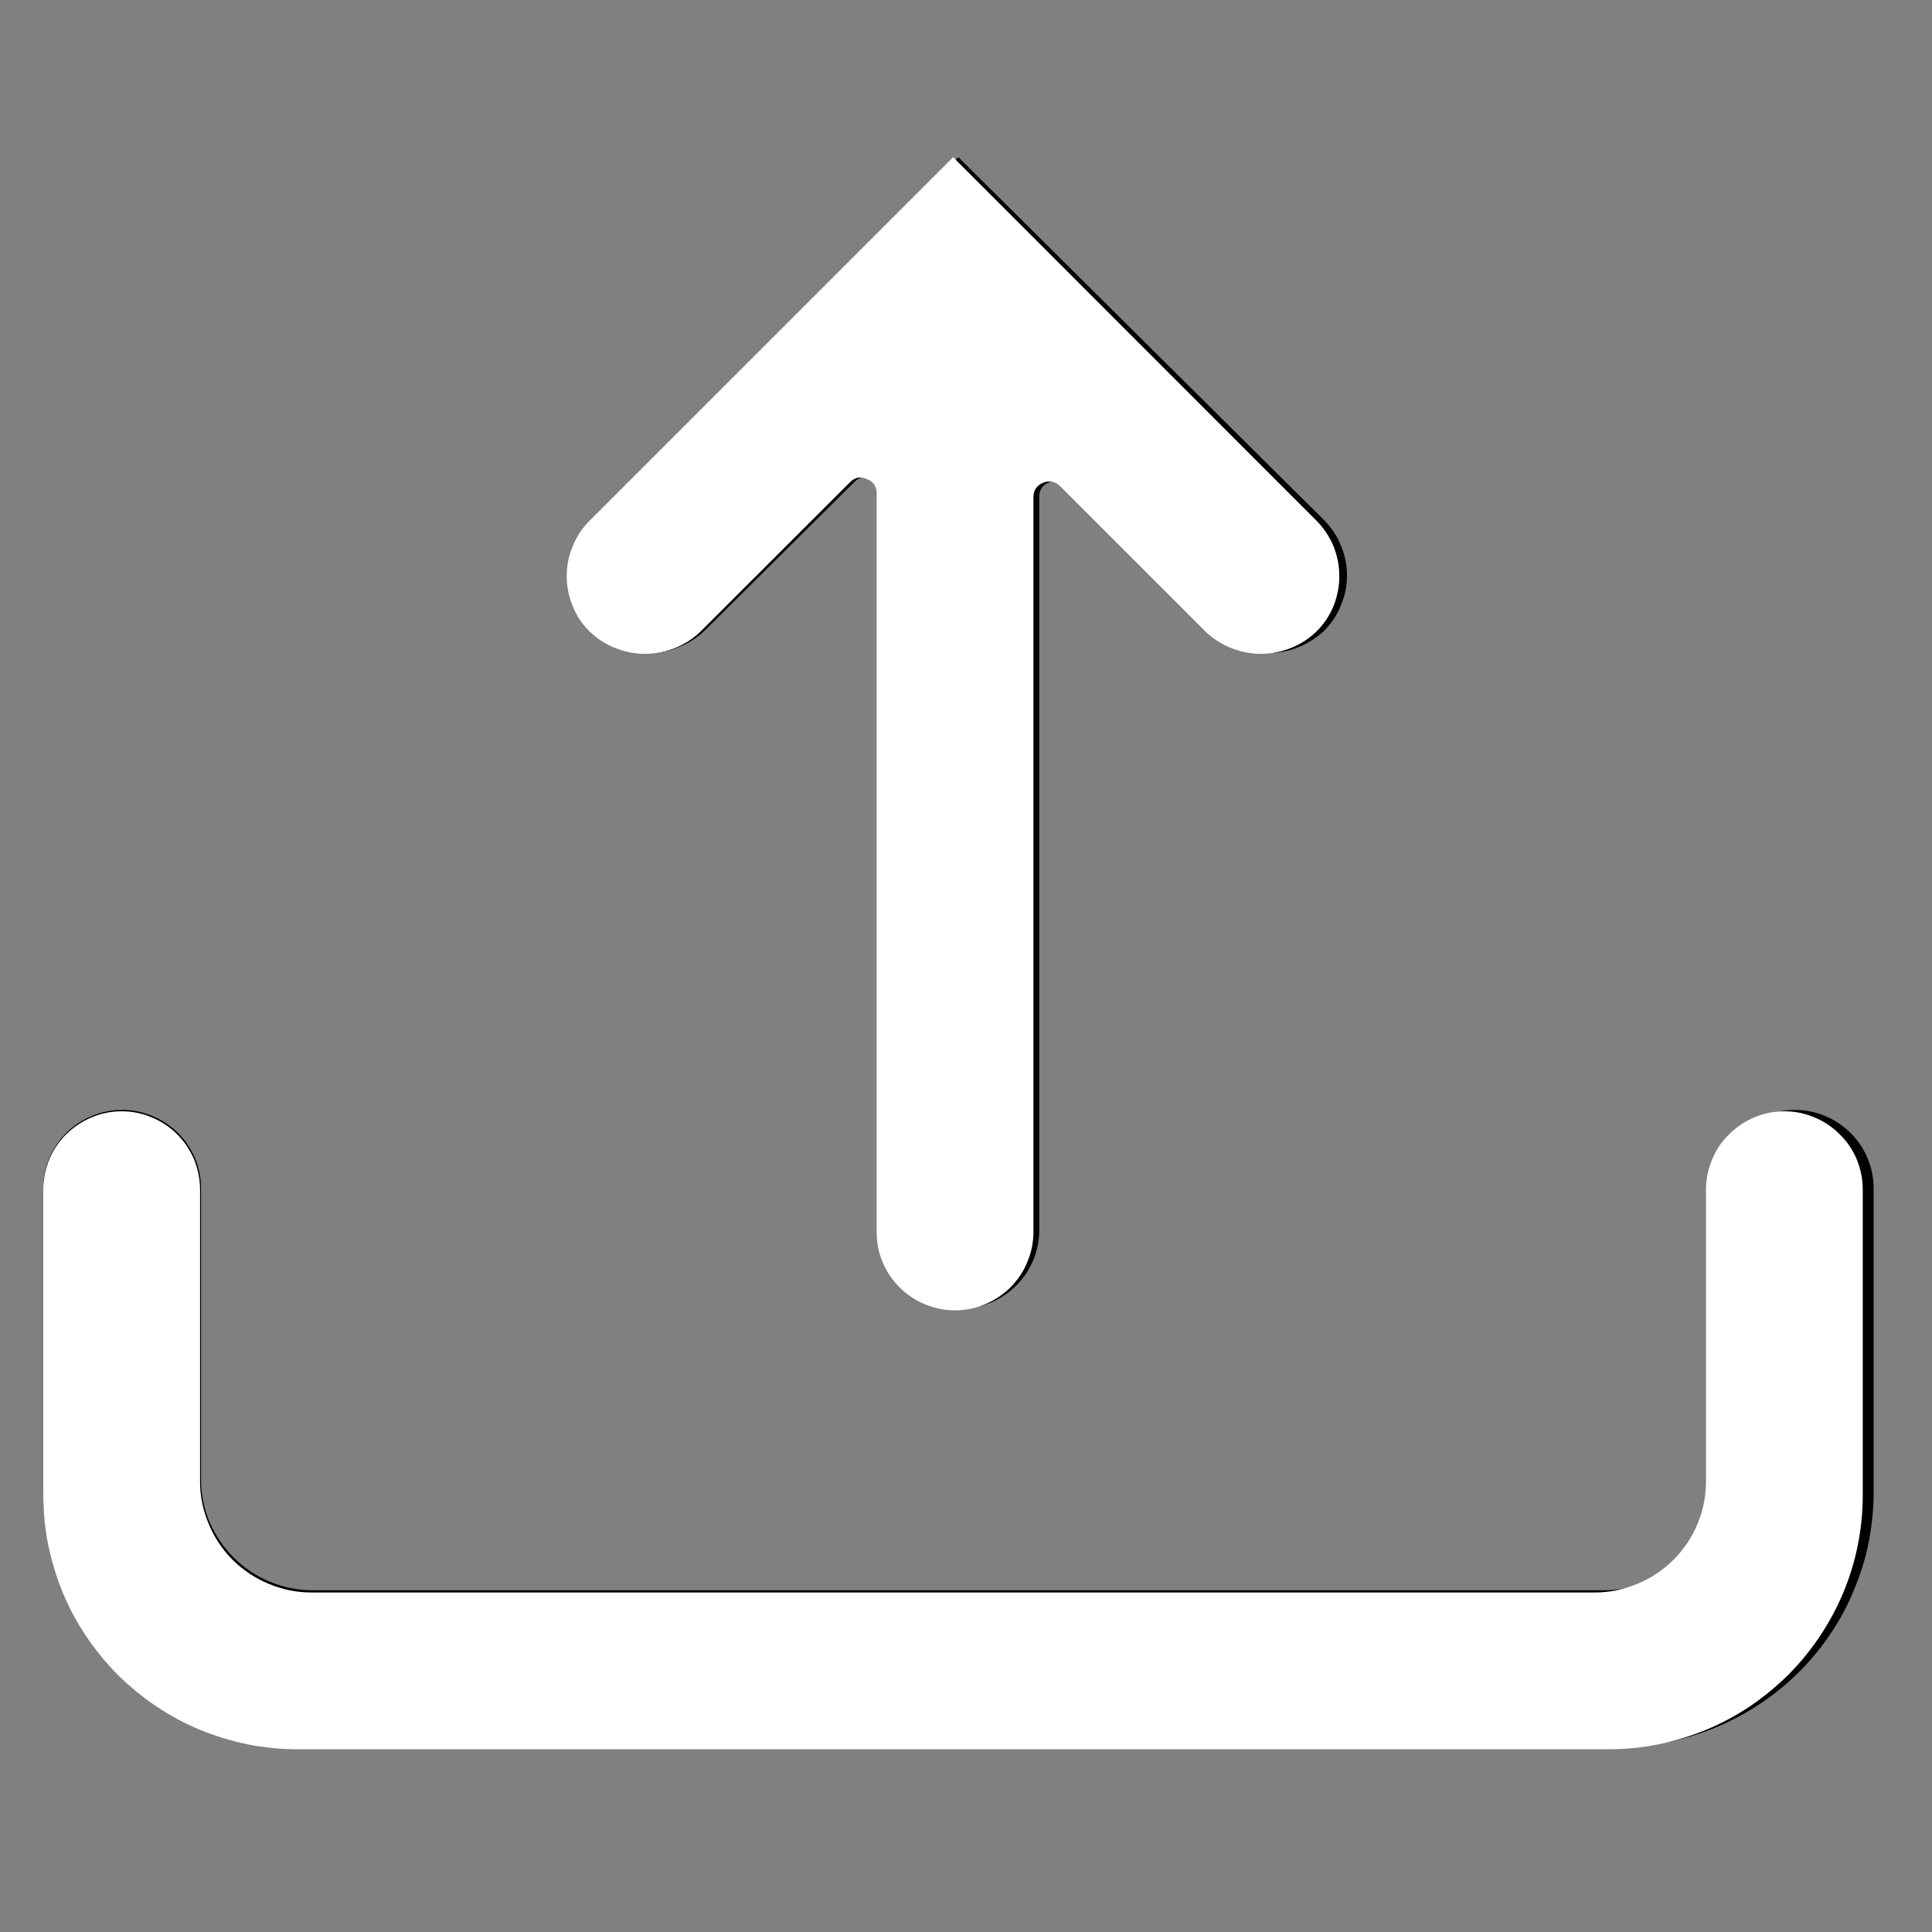 <svg xmlns="http://www.w3.org/2000/svg" xmlns:xlink="http://www.w3.org/1999/xlink" width="50" zoomAndPan="magnify" viewBox="0 0 37.5 37.5" height="50" preserveAspectRatio="xMidYMid meet" version="1.0"><rect x="0" y="0" width="37.5" height="37.5" fill="#808080" stroke="none"/><defs><clipPath id="4055ec3e0d"><path d="M 0.84 3 L 36.367 3 L 36.367 34 L 0.84 34 Z M 0.84 3 " clip-rule="nonzero"/></clipPath></defs><g clip-path="url(#4055ec3e0d)"><path fill="#000000" d="M 36.367 23.062 L 36.367 28.98 C 36.367 29.305 36.332 29.625 36.27 29.941 C 36.207 30.258 36.109 30.566 35.984 30.863 C 35.863 31.164 35.707 31.449 35.527 31.715 C 35.348 31.984 35.141 32.234 34.91 32.461 C 34.68 32.691 34.43 32.895 34.156 33.074 C 33.887 33.254 33.602 33.406 33.301 33.531 C 33 33.656 32.688 33.75 32.371 33.812 C 32.051 33.875 31.727 33.906 31.402 33.906 L 5.805 33.906 C 5.477 33.906 5.156 33.875 4.836 33.812 C 4.516 33.75 4.207 33.656 3.906 33.531 C 3.602 33.406 3.316 33.254 3.047 33.074 C 2.777 32.895 2.523 32.691 2.293 32.461 C 2.062 32.234 1.859 31.984 1.676 31.715 C 1.496 31.449 1.344 31.164 1.219 30.863 C 1.094 30.566 1 30.258 0.938 29.941 C 0.871 29.625 0.84 29.305 0.84 28.98 L 0.84 23.062 C 0.84 22.863 0.879 22.668 0.957 22.48 C 1.035 22.297 1.145 22.133 1.289 21.988 C 1.43 21.848 1.598 21.738 1.785 21.66 C 1.973 21.582 2.168 21.543 2.371 21.543 C 2.574 21.543 2.77 21.582 2.957 21.66 C 3.145 21.738 3.309 21.848 3.453 21.988 C 3.598 22.133 3.707 22.297 3.785 22.48 C 3.863 22.668 3.902 22.863 3.902 23.062 L 3.902 28.715 C 3.902 29 3.957 29.273 4.066 29.539 C 4.18 29.801 4.336 30.035 4.539 30.234 C 4.742 30.438 4.977 30.594 5.242 30.703 C 5.508 30.812 5.785 30.867 6.07 30.867 L 31.133 30.867 C 31.422 30.867 31.699 30.812 31.965 30.703 C 32.23 30.594 32.465 30.438 32.668 30.234 C 32.871 30.035 33.027 29.801 33.137 29.539 C 33.246 29.273 33.301 29 33.305 28.715 L 33.305 23.062 C 33.305 22.863 33.344 22.668 33.418 22.484 C 33.496 22.297 33.609 22.133 33.75 21.988 C 33.895 21.848 34.062 21.738 34.25 21.66 C 34.438 21.582 34.633 21.543 34.836 21.543 C 35.039 21.543 35.234 21.582 35.422 21.66 C 35.609 21.738 35.773 21.848 35.918 21.988 C 36.062 22.133 36.172 22.297 36.25 22.484 C 36.328 22.668 36.367 22.863 36.367 23.062 Z M 13.672 12.246 L 16.586 9.352 C 16.684 9.258 16.793 9.234 16.922 9.285 C 17.047 9.34 17.109 9.434 17.109 9.566 L 17.109 23.879 C 17.109 24.082 17.148 24.273 17.227 24.461 C 17.305 24.648 17.414 24.812 17.559 24.953 C 17.703 25.098 17.867 25.207 18.055 25.285 C 18.242 25.359 18.438 25.398 18.641 25.398 C 18.844 25.398 19.039 25.359 19.227 25.285 C 19.414 25.207 19.578 25.098 19.723 24.953 C 19.867 24.812 19.977 24.648 20.055 24.461 C 20.133 24.273 20.172 24.082 20.172 23.879 L 20.172 9.645 C 20.172 9.508 20.234 9.414 20.359 9.363 C 20.488 9.312 20.598 9.332 20.695 9.43 L 23.531 12.246 C 23.68 12.383 23.844 12.488 24.031 12.562 C 24.219 12.641 24.414 12.676 24.613 12.676 C 24.816 12.676 25.012 12.641 25.199 12.562 C 25.387 12.488 25.551 12.383 25.699 12.246 C 25.84 12.102 25.953 11.938 26.027 11.75 C 26.105 11.566 26.145 11.371 26.145 11.172 C 26.145 10.969 26.105 10.773 26.027 10.59 C 25.953 10.402 25.84 10.238 25.699 10.094 L 18.602 3.051 L 11.508 10.094 C 11.363 10.238 11.254 10.402 11.176 10.59 C 11.098 10.773 11.059 10.969 11.059 11.172 C 11.059 11.371 11.098 11.566 11.176 11.75 C 11.254 11.938 11.363 12.102 11.508 12.246 C 11.652 12.383 11.82 12.488 12.008 12.562 C 12.195 12.641 12.387 12.676 12.59 12.676 C 12.793 12.676 12.984 12.641 13.172 12.562 C 13.359 12.488 13.527 12.383 13.672 12.246 Z M 13.672 12.246 " fill-opacity="1" fill-rule="nonzero"/><path fill="#ffffff" d="M 36.156 23.094 L 36.156 29.02 C 36.156 29.344 36.125 29.664 36.062 29.98 C 36 30.297 35.906 30.605 35.781 30.906 C 35.656 31.207 35.504 31.488 35.324 31.758 C 35.145 32.027 34.941 32.277 34.711 32.508 C 34.48 32.734 34.23 32.941 33.965 33.121 C 33.695 33.301 33.41 33.453 33.109 33.578 C 32.812 33.699 32.504 33.793 32.184 33.859 C 31.867 33.922 31.547 33.953 31.223 33.953 L 5.773 33.953 C 5.449 33.953 5.129 33.922 4.812 33.859 C 4.492 33.793 4.188 33.699 3.887 33.578 C 3.586 33.453 3.305 33.301 3.035 33.121 C 2.766 32.941 2.516 32.734 2.285 32.508 C 2.059 32.277 1.852 32.027 1.672 31.758 C 1.492 31.488 1.34 31.207 1.215 30.906 C 1.094 30.605 1 30.297 0.934 29.98 C 0.871 29.664 0.84 29.344 0.84 29.02 L 0.84 23.094 C 0.84 22.891 0.879 22.699 0.953 22.512 C 1.031 22.324 1.141 22.16 1.285 22.016 C 1.43 21.875 1.594 21.766 1.777 21.688 C 1.965 21.609 2.16 21.57 2.363 21.57 C 2.562 21.57 2.758 21.609 2.945 21.688 C 3.133 21.766 3.297 21.875 3.438 22.016 C 3.582 22.16 3.691 22.324 3.77 22.512 C 3.844 22.699 3.883 22.891 3.883 23.094 L 3.883 28.754 C 3.883 29.039 3.938 29.312 4.051 29.578 C 4.16 29.84 4.312 30.074 4.516 30.277 C 4.719 30.477 4.953 30.633 5.215 30.742 C 5.48 30.852 5.754 30.91 6.039 30.91 L 30.957 30.91 C 31.242 30.91 31.516 30.852 31.781 30.742 C 32.047 30.633 32.277 30.477 32.48 30.277 C 32.684 30.074 32.84 29.84 32.949 29.578 C 33.059 29.312 33.113 29.039 33.113 28.754 L 33.113 23.094 C 33.113 22.891 33.152 22.699 33.23 22.512 C 33.305 22.324 33.414 22.16 33.559 22.02 C 33.703 21.875 33.867 21.766 34.051 21.688 C 34.238 21.609 34.434 21.57 34.637 21.57 C 34.836 21.57 35.031 21.609 35.219 21.688 C 35.402 21.766 35.57 21.875 35.711 22.02 C 35.855 22.16 35.965 22.324 36.043 22.512 C 36.117 22.699 36.156 22.891 36.156 23.094 Z M 13.598 12.258 L 16.496 9.363 C 16.59 9.266 16.699 9.242 16.824 9.297 C 16.953 9.348 17.016 9.441 17.016 9.578 L 17.016 23.91 C 17.016 24.113 17.051 24.309 17.129 24.492 C 17.207 24.68 17.316 24.844 17.461 24.988 C 17.602 25.129 17.766 25.238 17.953 25.316 C 18.141 25.395 18.336 25.434 18.535 25.434 C 18.738 25.434 18.934 25.395 19.117 25.316 C 19.305 25.238 19.469 25.129 19.613 24.988 C 19.754 24.844 19.867 24.68 19.941 24.492 C 20.02 24.309 20.059 24.113 20.059 23.91 L 20.059 9.652 C 20.059 9.516 20.121 9.422 20.246 9.371 C 20.371 9.32 20.48 9.344 20.578 9.438 L 23.398 12.258 C 23.543 12.398 23.711 12.504 23.895 12.578 C 24.082 12.652 24.277 12.691 24.477 12.691 C 24.676 12.691 24.871 12.652 25.055 12.578 C 25.242 12.504 25.406 12.398 25.551 12.258 C 25.695 12.117 25.805 11.953 25.883 11.766 C 25.957 11.578 25.996 11.383 25.996 11.184 C 25.996 10.98 25.957 10.785 25.883 10.602 C 25.805 10.414 25.695 10.25 25.551 10.105 L 18.5 3.051 L 11.445 10.105 C 11.301 10.25 11.191 10.414 11.117 10.602 C 11.039 10.785 11 10.98 11 11.184 C 11 11.383 11.039 11.578 11.117 11.766 C 11.191 11.953 11.301 12.117 11.445 12.258 C 11.59 12.398 11.754 12.504 11.941 12.578 C 12.129 12.652 12.32 12.691 12.52 12.691 C 12.723 12.691 12.914 12.652 13.102 12.578 C 13.285 12.504 13.453 12.398 13.598 12.258 Z M 13.598 12.258 " fill-opacity="1" fill-rule="nonzero"/></g></svg>